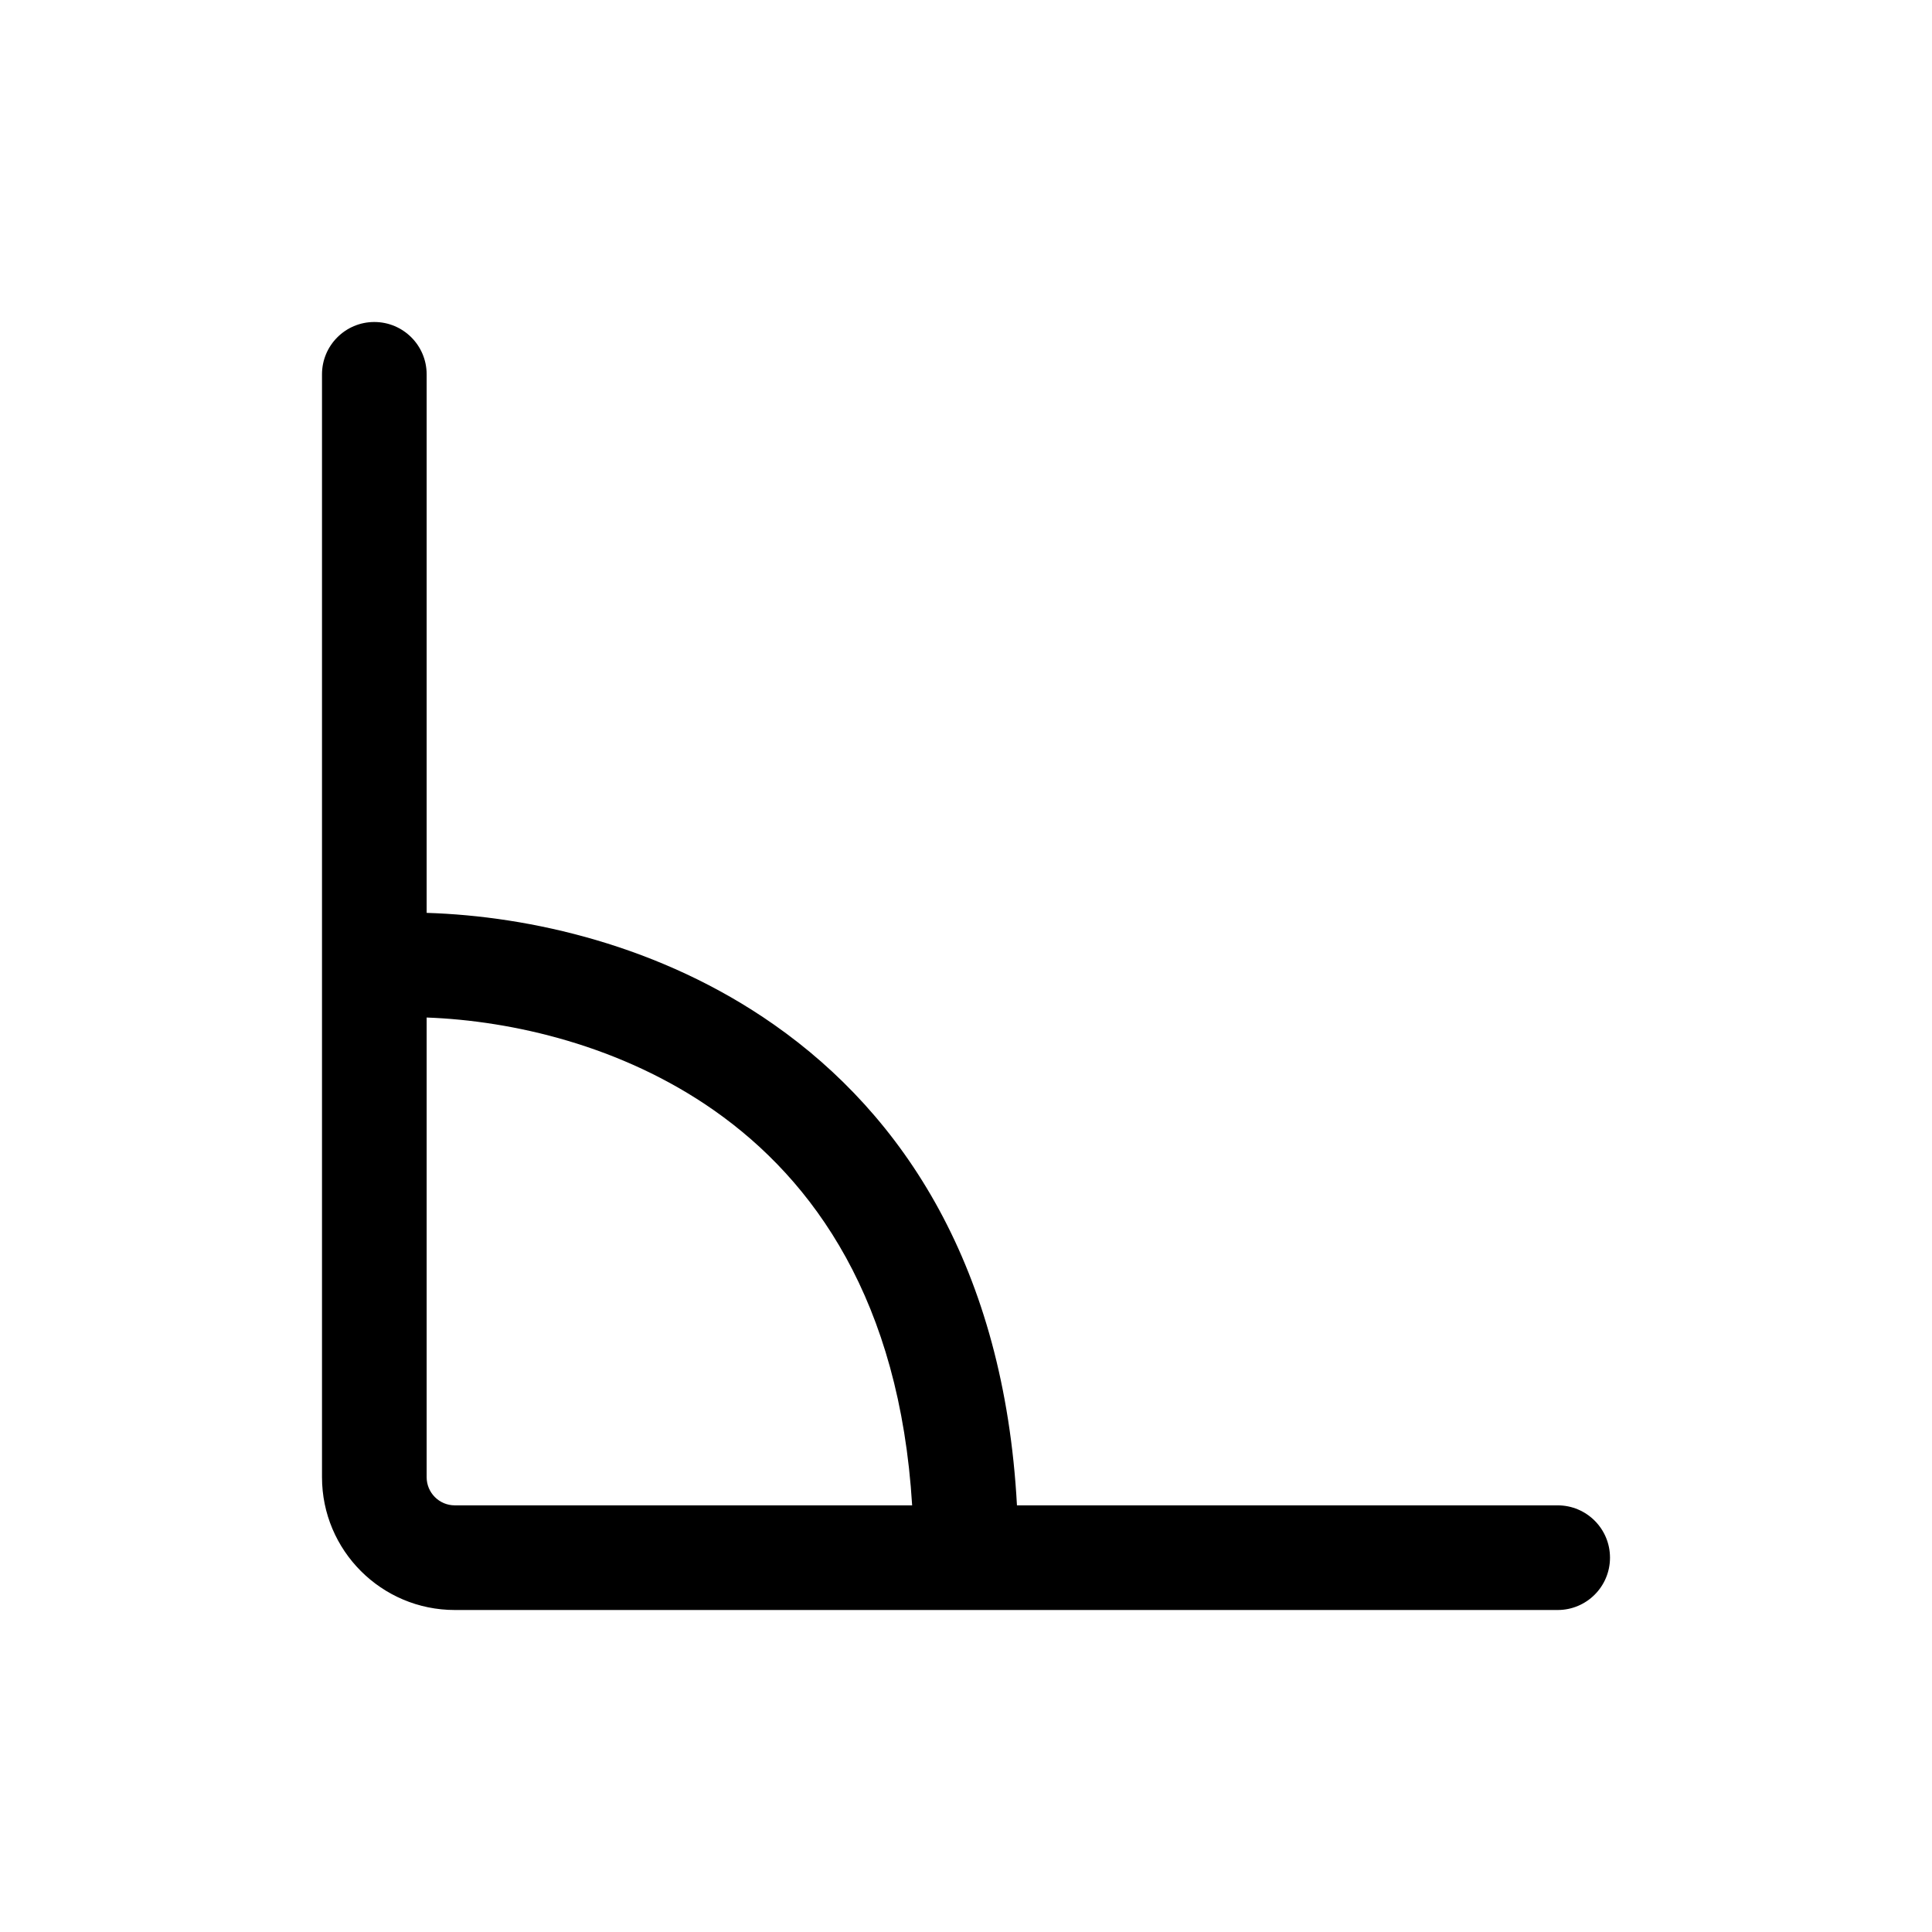 <svg width="24" height="24" viewBox="0 0 24 24" fill="none" xmlns="http://www.w3.org/2000/svg">
<path fill-rule="evenodd" clip-rule="evenodd" d="M4.65 4C5.009 4 5.3 4.291 5.3 4.65V11.34C6.577 11.379 8.207 11.741 9.617 12.73C11.22 13.854 12.473 15.744 12.633 18.7H19.35C19.709 18.7 20 18.991 20 19.35C20 19.709 19.709 20 19.35 20H5.65C4.739 20 4 19.261 4 18.35V4.65C4 4.291 4.291 4 4.65 4ZM11.331 18.7C11.176 16.159 10.113 14.665 8.871 13.794C7.721 12.988 6.365 12.679 5.3 12.64V18.35C5.3 18.544 5.457 18.7 5.65 18.7H11.331Z" fill="black"/>
</svg>
